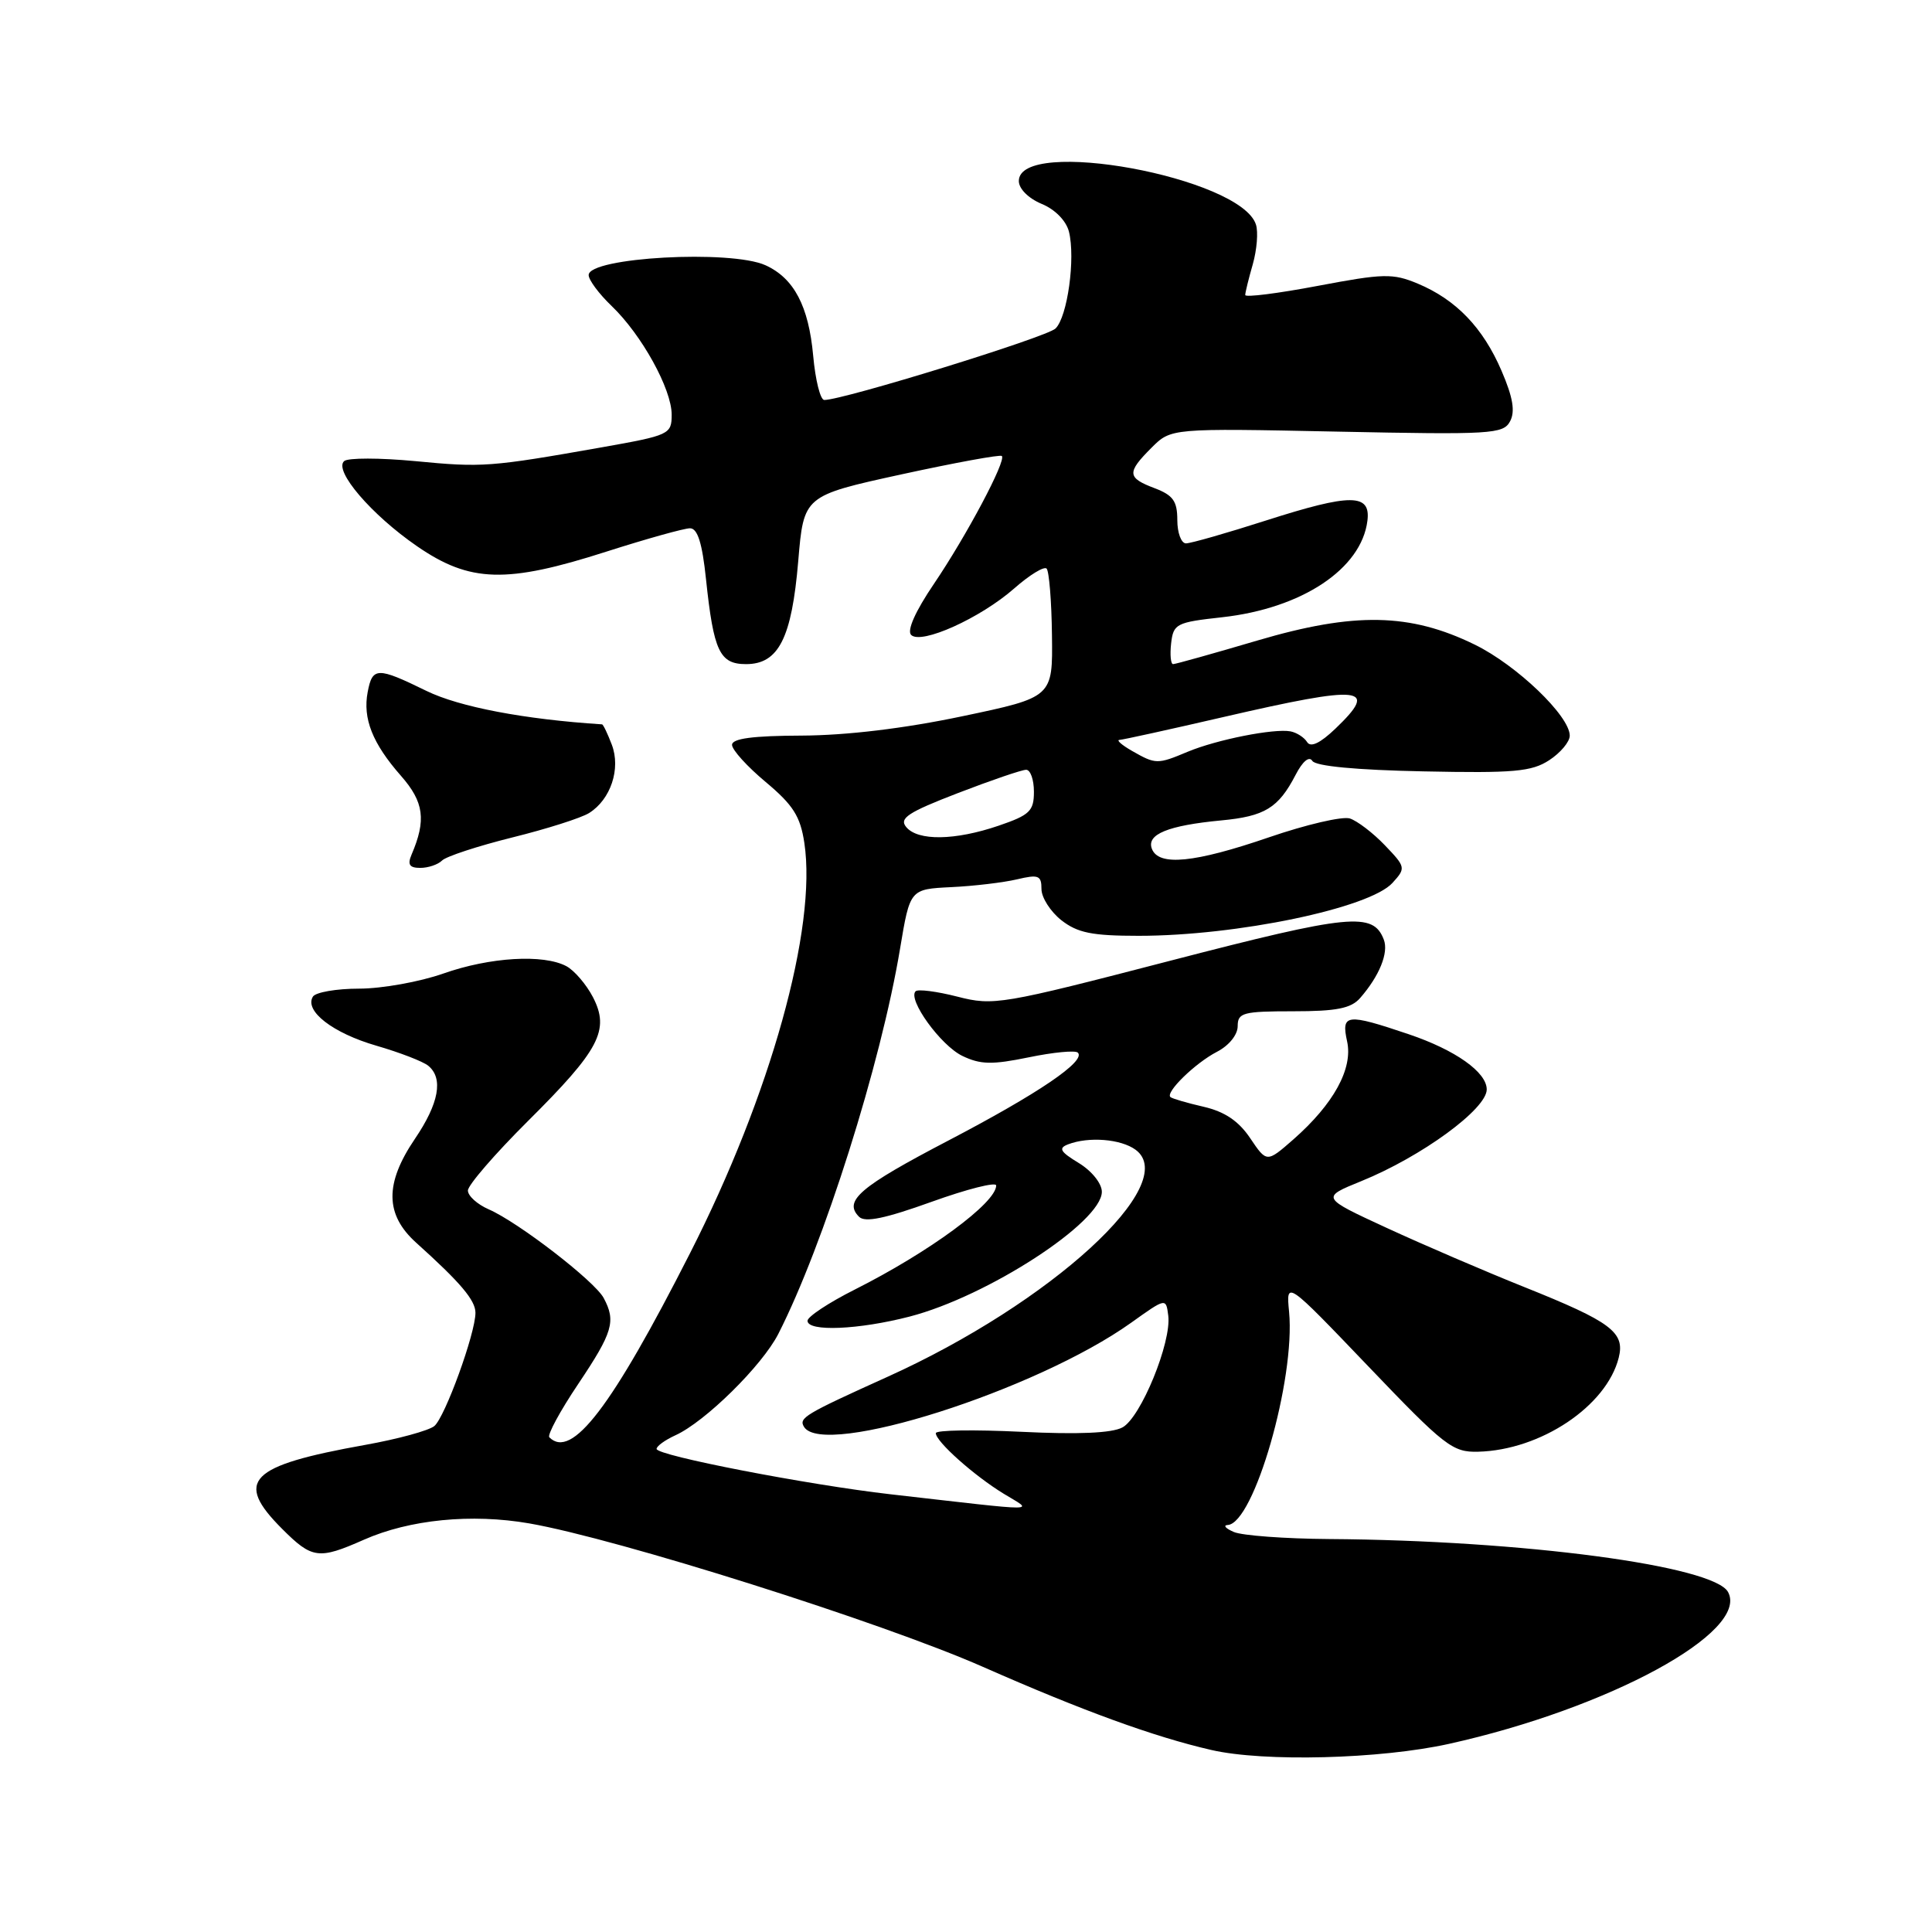 <?xml version="1.0" encoding="UTF-8" standalone="no"?>
<!DOCTYPE svg PUBLIC "-//W3C//DTD SVG 1.1//EN" "http://www.w3.org/Graphics/SVG/1.1/DTD/svg11.dtd" >
<svg xmlns="http://www.w3.org/2000/svg" xmlns:xlink="http://www.w3.org/1999/xlink" version="1.1" viewBox="0 0 256 256">
 <g >
 <path fill="currentColor"
d=" M 192.00 231.07 C 213.19 226.37 231.81 216.24 228.98 210.96 C 227.11 207.47 201.80 204.10 176.11 203.93 C 170.27 203.89 164.60 203.47 163.50 203.00 C 162.40 202.53 162.03 202.11 162.68 202.07 C 166.16 201.86 171.66 182.75 170.81 173.82 C 170.41 169.66 170.41 169.66 181.32 181.06 C 191.44 191.65 192.48 192.45 195.86 192.36 C 204.16 192.15 212.88 186.31 214.49 179.90 C 215.34 176.53 213.49 175.15 202.00 170.55 C 196.78 168.46 188.57 164.93 183.76 162.71 C 175.03 158.68 175.03 158.68 180.37 156.51 C 188.37 153.26 197.00 146.95 197.00 144.36 C 197.00 142.07 192.85 139.13 186.66 137.04 C 178.40 134.25 177.70 134.34 178.50 138.00 C 179.29 141.60 176.72 146.28 171.39 150.97 C 167.85 154.07 167.85 154.07 165.66 150.82 C 164.12 148.53 162.28 147.30 159.48 146.65 C 157.29 146.15 155.32 145.57 155.09 145.37 C 154.38 144.75 158.37 140.86 161.25 139.37 C 162.84 138.55 164.00 137.12 164.00 135.97 C 164.00 134.19 164.70 134.00 171.35 134.00 C 177.09 134.00 179.02 133.62 180.22 132.25 C 182.78 129.32 184.03 126.23 183.36 124.50 C 181.95 120.82 178.90 121.12 155.15 127.28 C 132.65 133.12 131.65 133.29 126.86 132.06 C 124.12 131.36 121.63 131.04 121.32 131.35 C 120.24 132.43 124.64 138.52 127.51 139.91 C 129.92 141.07 131.45 141.10 136.32 140.10 C 139.56 139.43 142.48 139.15 142.82 139.48 C 143.93 140.59 137.62 144.88 125.66 151.13 C 113.90 157.27 111.73 159.13 113.83 161.23 C 114.62 162.02 117.29 161.46 123.46 159.24 C 128.16 157.55 132.00 156.58 132.00 157.08 C 132.00 159.38 123.15 165.90 113.25 170.88 C 109.81 172.61 107.00 174.47 107.00 175.01 C 107.00 176.49 113.79 176.20 120.54 174.45 C 130.87 171.77 146.00 161.94 146.00 157.92 C 146.00 156.82 144.67 155.16 142.95 154.11 C 140.48 152.61 140.20 152.14 141.53 151.63 C 144.26 150.58 148.51 150.92 150.46 152.34 C 156.57 156.81 139.26 172.66 117.59 182.44 C 106.60 187.41 105.81 187.88 106.54 189.07 C 109.11 193.22 137.31 184.24 149.88 175.27 C 154.50 171.97 154.50 171.97 154.80 174.32 C 155.25 177.85 151.16 187.84 148.73 189.14 C 147.32 189.90 142.85 190.09 135.31 189.72 C 129.09 189.42 124.00 189.49 124.00 189.90 C 124.00 191.01 129.07 195.53 133.00 197.93 C 136.95 200.35 138.54 200.34 118.00 198.00 C 107.06 196.75 87.00 192.87 87.00 191.99 C 87.00 191.62 88.12 190.81 89.50 190.18 C 93.44 188.39 100.98 180.96 103.13 176.75 C 109.13 164.98 116.73 140.96 119.27 125.66 C 120.58 117.82 120.58 117.82 126.04 117.55 C 129.04 117.41 132.96 116.94 134.75 116.52 C 137.61 115.84 138.00 116.00 138.00 117.80 C 138.00 118.93 139.19 120.79 140.63 121.93 C 142.78 123.61 144.69 124.00 150.88 124.00 C 163.92 124.00 181.48 120.33 184.51 116.99 C 186.30 115.02 186.27 114.89 183.49 111.99 C 181.93 110.36 179.84 108.77 178.86 108.45 C 177.87 108.14 173.06 109.26 168.17 110.94 C 158.27 114.34 153.52 114.81 152.63 112.47 C 151.89 110.55 154.77 109.38 161.81 108.71 C 167.59 108.17 169.40 107.06 171.67 102.68 C 172.60 100.88 173.47 100.15 173.89 100.82 C 174.32 101.52 179.69 102.03 188.57 102.21 C 200.60 102.46 202.95 102.25 205.28 100.73 C 206.78 99.75 208.00 98.29 208.00 97.48 C 208.00 94.87 200.98 88.14 195.42 85.42 C 186.85 81.22 179.46 81.08 166.62 84.87 C 160.79 86.59 155.76 88.00 155.44 88.00 C 155.13 88.00 155.01 86.76 155.18 85.25 C 155.48 82.65 155.86 82.46 161.93 81.79 C 172.51 80.62 180.40 75.38 181.19 69.00 C 181.64 65.38 179.00 65.37 167.81 68.95 C 162.58 70.63 157.78 72.00 157.15 72.00 C 156.52 72.00 156.00 70.61 156.00 68.91 C 156.00 66.40 155.44 65.62 153.00 64.69 C 149.34 63.31 149.28 62.63 152.58 59.33 C 155.17 56.74 155.17 56.74 177.14 57.19 C 197.61 57.61 199.19 57.52 200.09 55.83 C 200.79 54.52 200.48 52.66 198.96 49.13 C 196.50 43.41 192.94 39.71 187.86 37.58 C 184.55 36.20 183.33 36.23 174.61 37.88 C 169.32 38.88 165.00 39.43 165.00 39.09 C 165.00 38.76 165.45 36.93 166.00 35.02 C 166.54 33.11 166.74 30.74 166.42 29.76 C 164.43 23.48 135.00 18.08 135.00 23.99 C 135.00 25.01 136.27 26.28 138.01 27.01 C 139.80 27.74 141.27 29.25 141.64 30.69 C 142.52 34.21 141.45 41.99 139.86 43.53 C 138.68 44.68 111.75 53.00 109.22 53.00 C 108.70 53.00 108.04 50.36 107.75 47.13 C 107.15 40.56 105.21 36.87 101.44 35.15 C 96.84 33.06 78.00 34.10 78.00 36.45 C 78.00 37.10 79.37 38.94 81.04 40.54 C 85.02 44.35 89.00 51.55 89.00 54.94 C 89.00 57.55 88.72 57.68 79.75 59.27 C 64.92 61.89 63.92 61.96 55.00 61.10 C 50.33 60.66 46.09 60.65 45.60 61.10 C 44.19 62.35 49.21 68.21 55.25 72.37 C 62.27 77.21 67.09 77.35 80.36 73.09 C 85.68 71.39 90.66 70.00 91.43 70.00 C 92.43 70.00 93.05 71.95 93.55 76.75 C 94.56 86.32 95.36 88.00 98.86 88.00 C 103.17 88.00 104.91 84.55 105.77 74.35 C 106.50 65.69 106.50 65.69 119.43 62.86 C 126.55 61.31 132.54 60.21 132.75 60.42 C 133.36 61.03 128.08 70.97 123.76 77.35 C 121.29 80.99 120.15 83.55 120.73 84.13 C 122.05 85.45 129.89 81.92 134.39 77.97 C 136.41 76.19 138.34 75.01 138.68 75.34 C 139.01 75.68 139.34 79.65 139.39 84.17 C 139.50 92.39 139.50 92.39 127.50 94.91 C 119.81 96.53 112.18 97.44 106.25 97.47 C 99.74 97.49 97.00 97.86 97.00 98.70 C 97.00 99.36 99.01 101.58 101.47 103.63 C 105.10 106.67 106.05 108.17 106.58 111.69 C 108.27 122.95 102.12 145.05 91.44 166.04 C 81.04 186.50 75.75 193.42 72.79 190.45 C 72.49 190.15 74.21 186.97 76.62 183.38 C 81.21 176.53 81.64 175.07 79.99 171.99 C 78.79 169.75 68.65 161.93 64.75 160.24 C 63.24 159.58 62.00 158.46 62.00 157.75 C 62.00 157.04 65.58 152.90 69.95 148.55 C 79.46 139.10 80.82 136.49 78.57 132.13 C 77.69 130.44 76.11 128.60 75.06 128.03 C 72.01 126.40 64.93 126.82 58.74 129.00 C 55.61 130.10 50.59 131.00 47.58 131.00 C 44.58 131.00 41.82 131.48 41.46 132.06 C 40.30 133.95 44.10 136.89 49.87 138.56 C 52.97 139.46 56.06 140.65 56.75 141.22 C 58.77 142.88 58.17 146.20 54.98 150.90 C 50.96 156.83 51.01 160.94 55.15 164.67 C 61.02 169.95 63.00 172.29 63.00 173.95 C 63.00 176.68 58.96 187.79 57.55 188.96 C 56.82 189.56 52.69 190.69 48.37 191.46 C 32.95 194.22 31.00 196.20 37.40 202.60 C 41.36 206.56 42.23 206.67 48.20 204.03 C 54.27 201.34 62.49 200.53 70.14 201.86 C 81.89 203.91 116.87 214.97 130.25 220.87 C 143.47 226.70 152.93 230.14 160.50 231.88 C 167.49 233.49 182.90 233.09 192.00 231.07 Z  M 58.58 114.02 C 59.12 113.48 63.30 112.11 67.87 110.97 C 72.44 109.84 77.03 108.38 78.06 107.73 C 80.92 105.94 82.28 101.87 81.07 98.68 C 80.51 97.21 79.93 95.99 79.77 95.98 C 69.48 95.32 60.85 93.67 56.51 91.55 C 49.99 88.36 49.35 88.37 48.72 91.70 C 48.05 95.21 49.35 98.50 53.13 102.80 C 56.18 106.27 56.50 108.66 54.53 113.25 C 53.97 114.57 54.26 115.00 55.69 115.00 C 56.74 115.00 58.04 114.56 58.58 114.02 Z  M 120.08 109.59 C 119.11 108.43 120.30 107.64 126.92 105.09 C 131.33 103.39 135.40 102.00 135.97 102.00 C 136.54 102.00 137.00 103.31 137.00 104.91 C 137.00 107.47 136.45 108.00 132.32 109.41 C 126.54 111.38 121.62 111.45 120.08 109.59 Z  M 150.00 99.50 C 148.62 98.71 147.88 98.05 148.34 98.04 C 148.80 98.02 155.02 96.65 162.16 95.00 C 180.60 90.74 182.78 90.97 176.95 96.55 C 174.93 98.48 173.67 99.08 173.20 98.33 C 172.82 97.71 171.82 97.07 171.00 96.91 C 168.82 96.50 161.24 98.00 157.38 99.61 C 153.35 101.30 153.14 101.29 150.00 99.50 Z "/>
</g>
</svg>